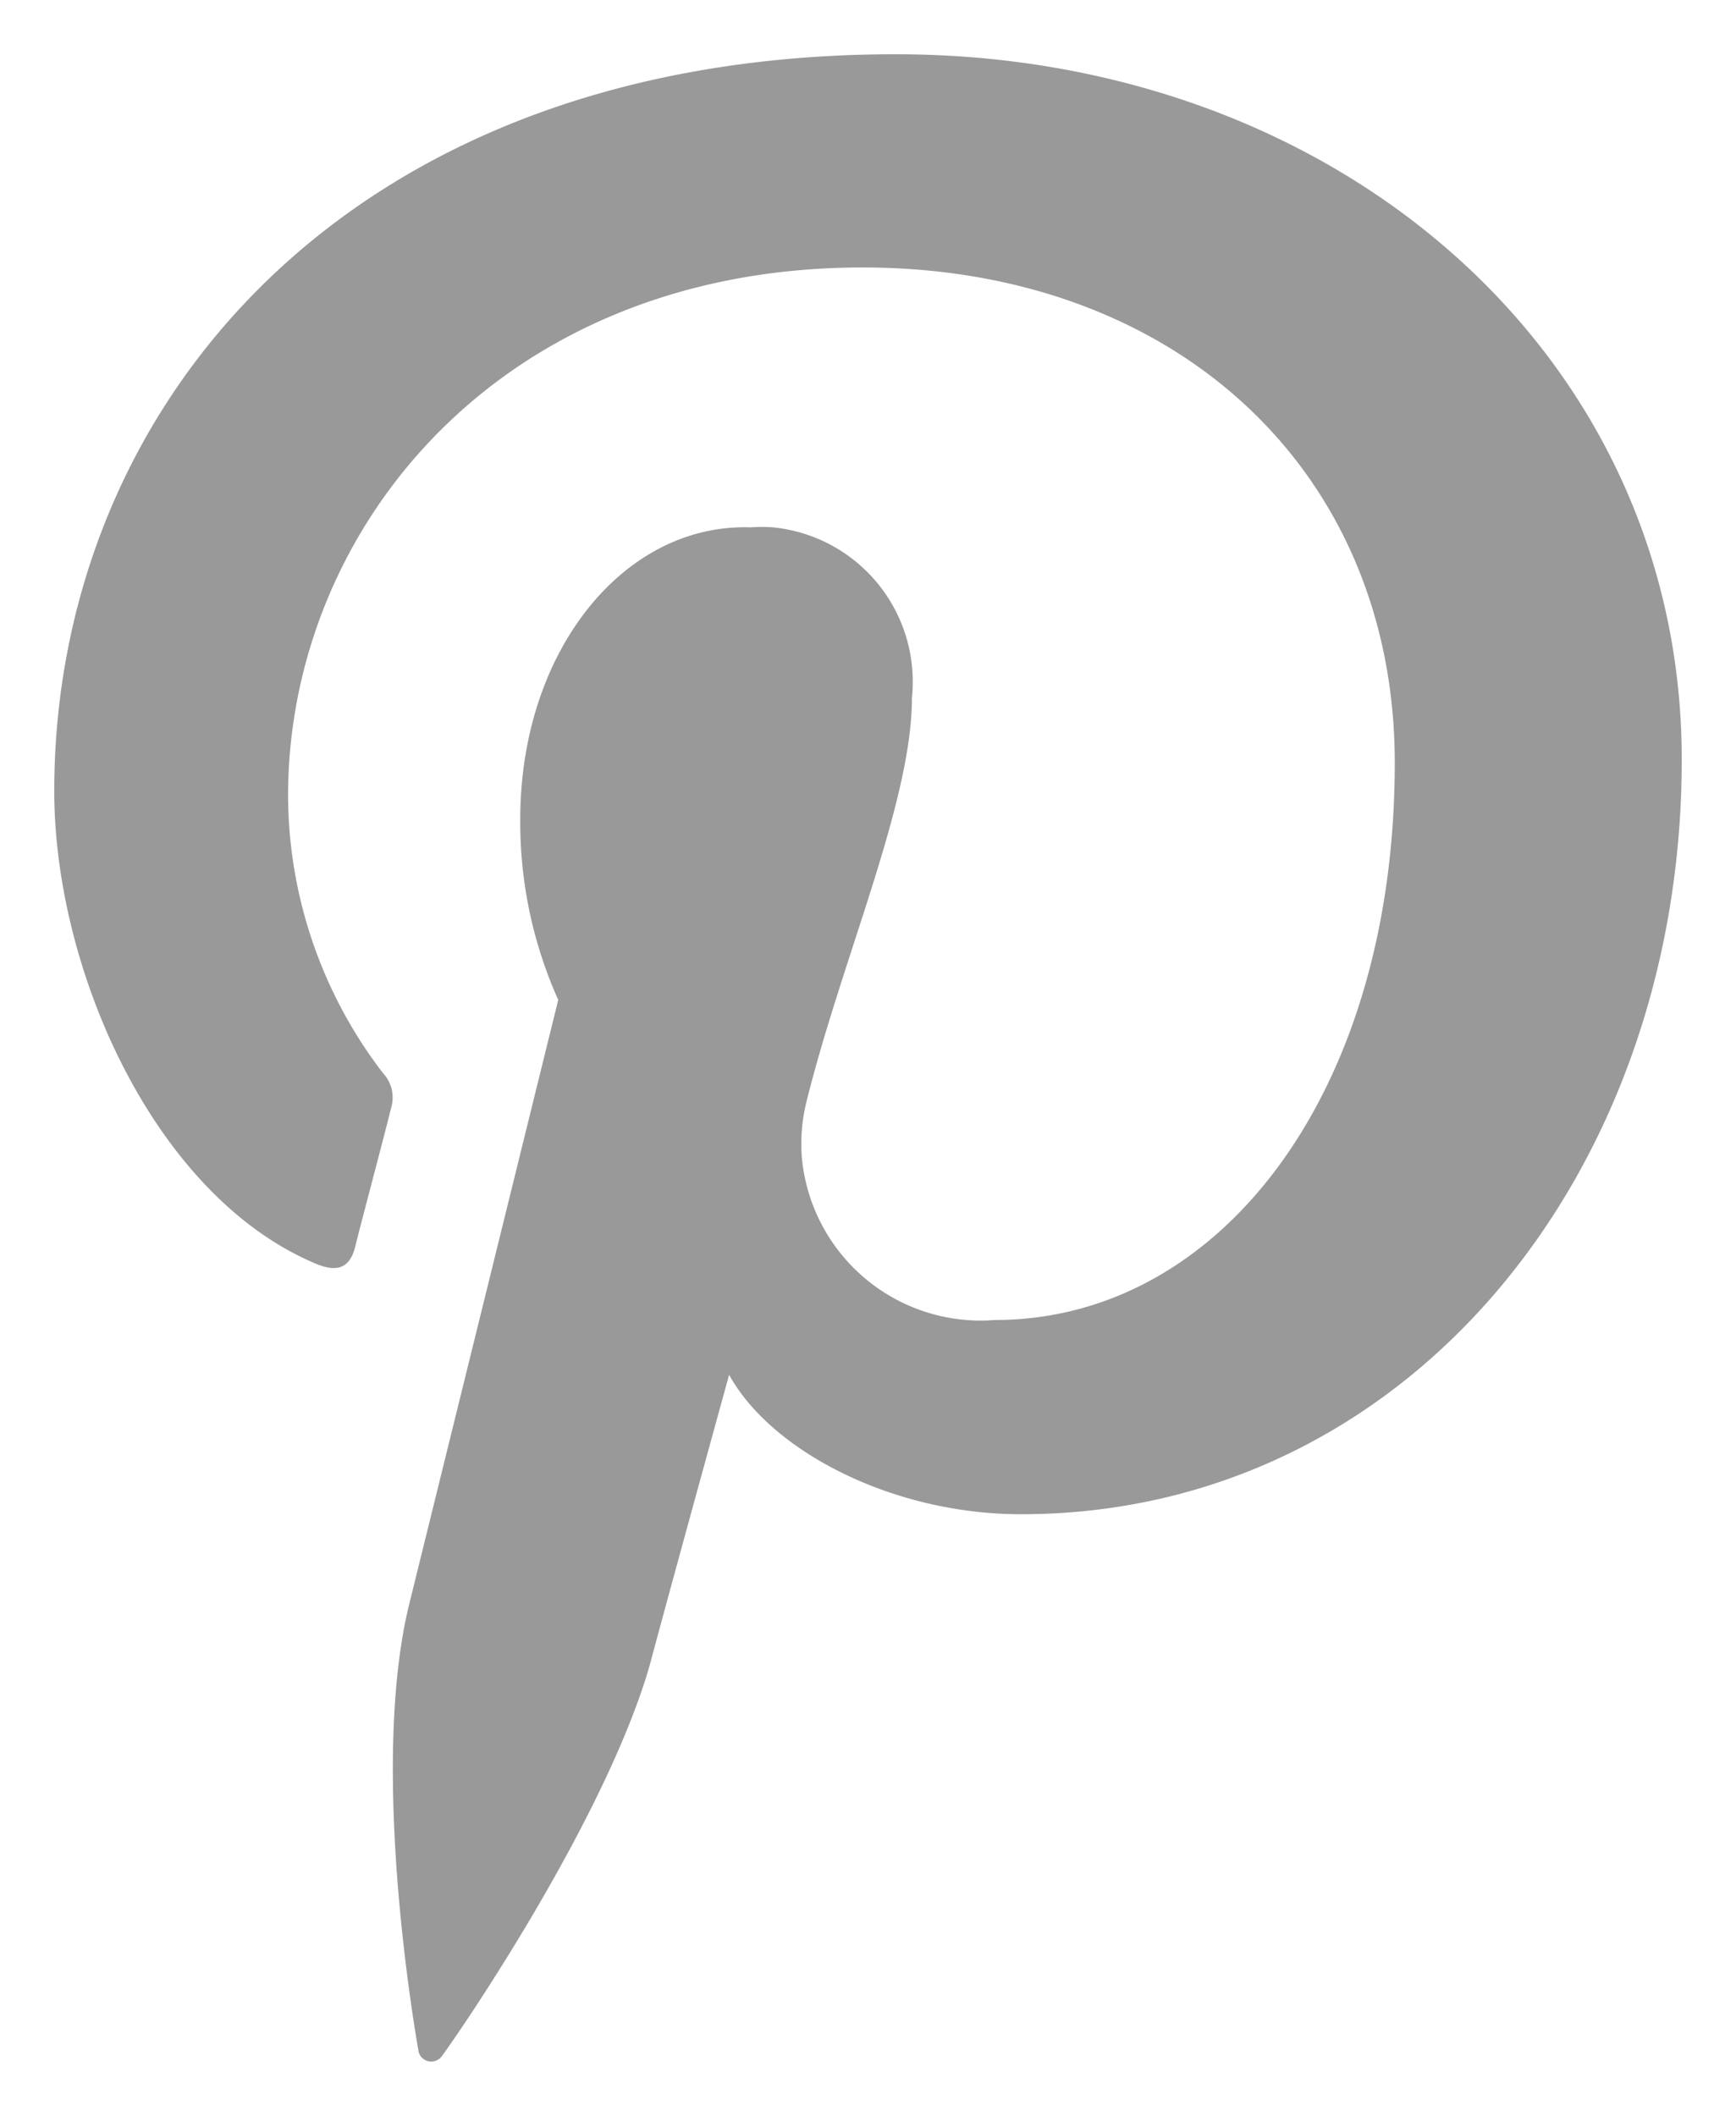 <svg xmlns="http://www.w3.org/2000/svg" width="32" height="39" viewBox="0 0 32 39">
  <title>pinterest-chrt</title>
  <g id="Layer_2" data-name="Layer 2">
    <g id="facebook">
      <path id="pinterest" d="M16.51,1C6.39,1,1,7.5,1,14.58,1,17.87,2.83,22,5.77,23.27c.44.2.68.11.78-.3s.48-1.83.66-2.55a.66.66,0,0,0-.15-.64,8.44,8.44,0,0,1-1.75-5.11c0-4.94,3.92-9.74,10.59-9.74,5.77,0,9.81,3.75,9.81,9.13,0,6.07-3.21,10.27-7.37,10.27a3.31,3.31,0,0,1-3.56-3,3.24,3.24,0,0,1,.08-1c.66-2.67,1.95-5.54,1.95-7.47a2.86,2.86,0,0,0-2.56-3.14,2.82,2.82,0,0,0-.41,0C11.5,9.64,9.59,12,9.59,15.1a8,8,0,0,0,.7,3.33L7.54,29.58c-.73,3,.1,7.79.17,8.2a.24.24,0,0,0,.44.11c.23-.3,3-4.31,3.83-7.21.28-1.06,1.46-5.34,1.46-5.34.77,1.4,3,2.57,5.38,2.57C25.89,27.91,31,21.68,31,14,31,6.54,24.65,1,16.51,1" style="fill: #999"/>
      <rect width="32" height="39" style="fill: none"/>
    </g>
  </g>
</svg>
